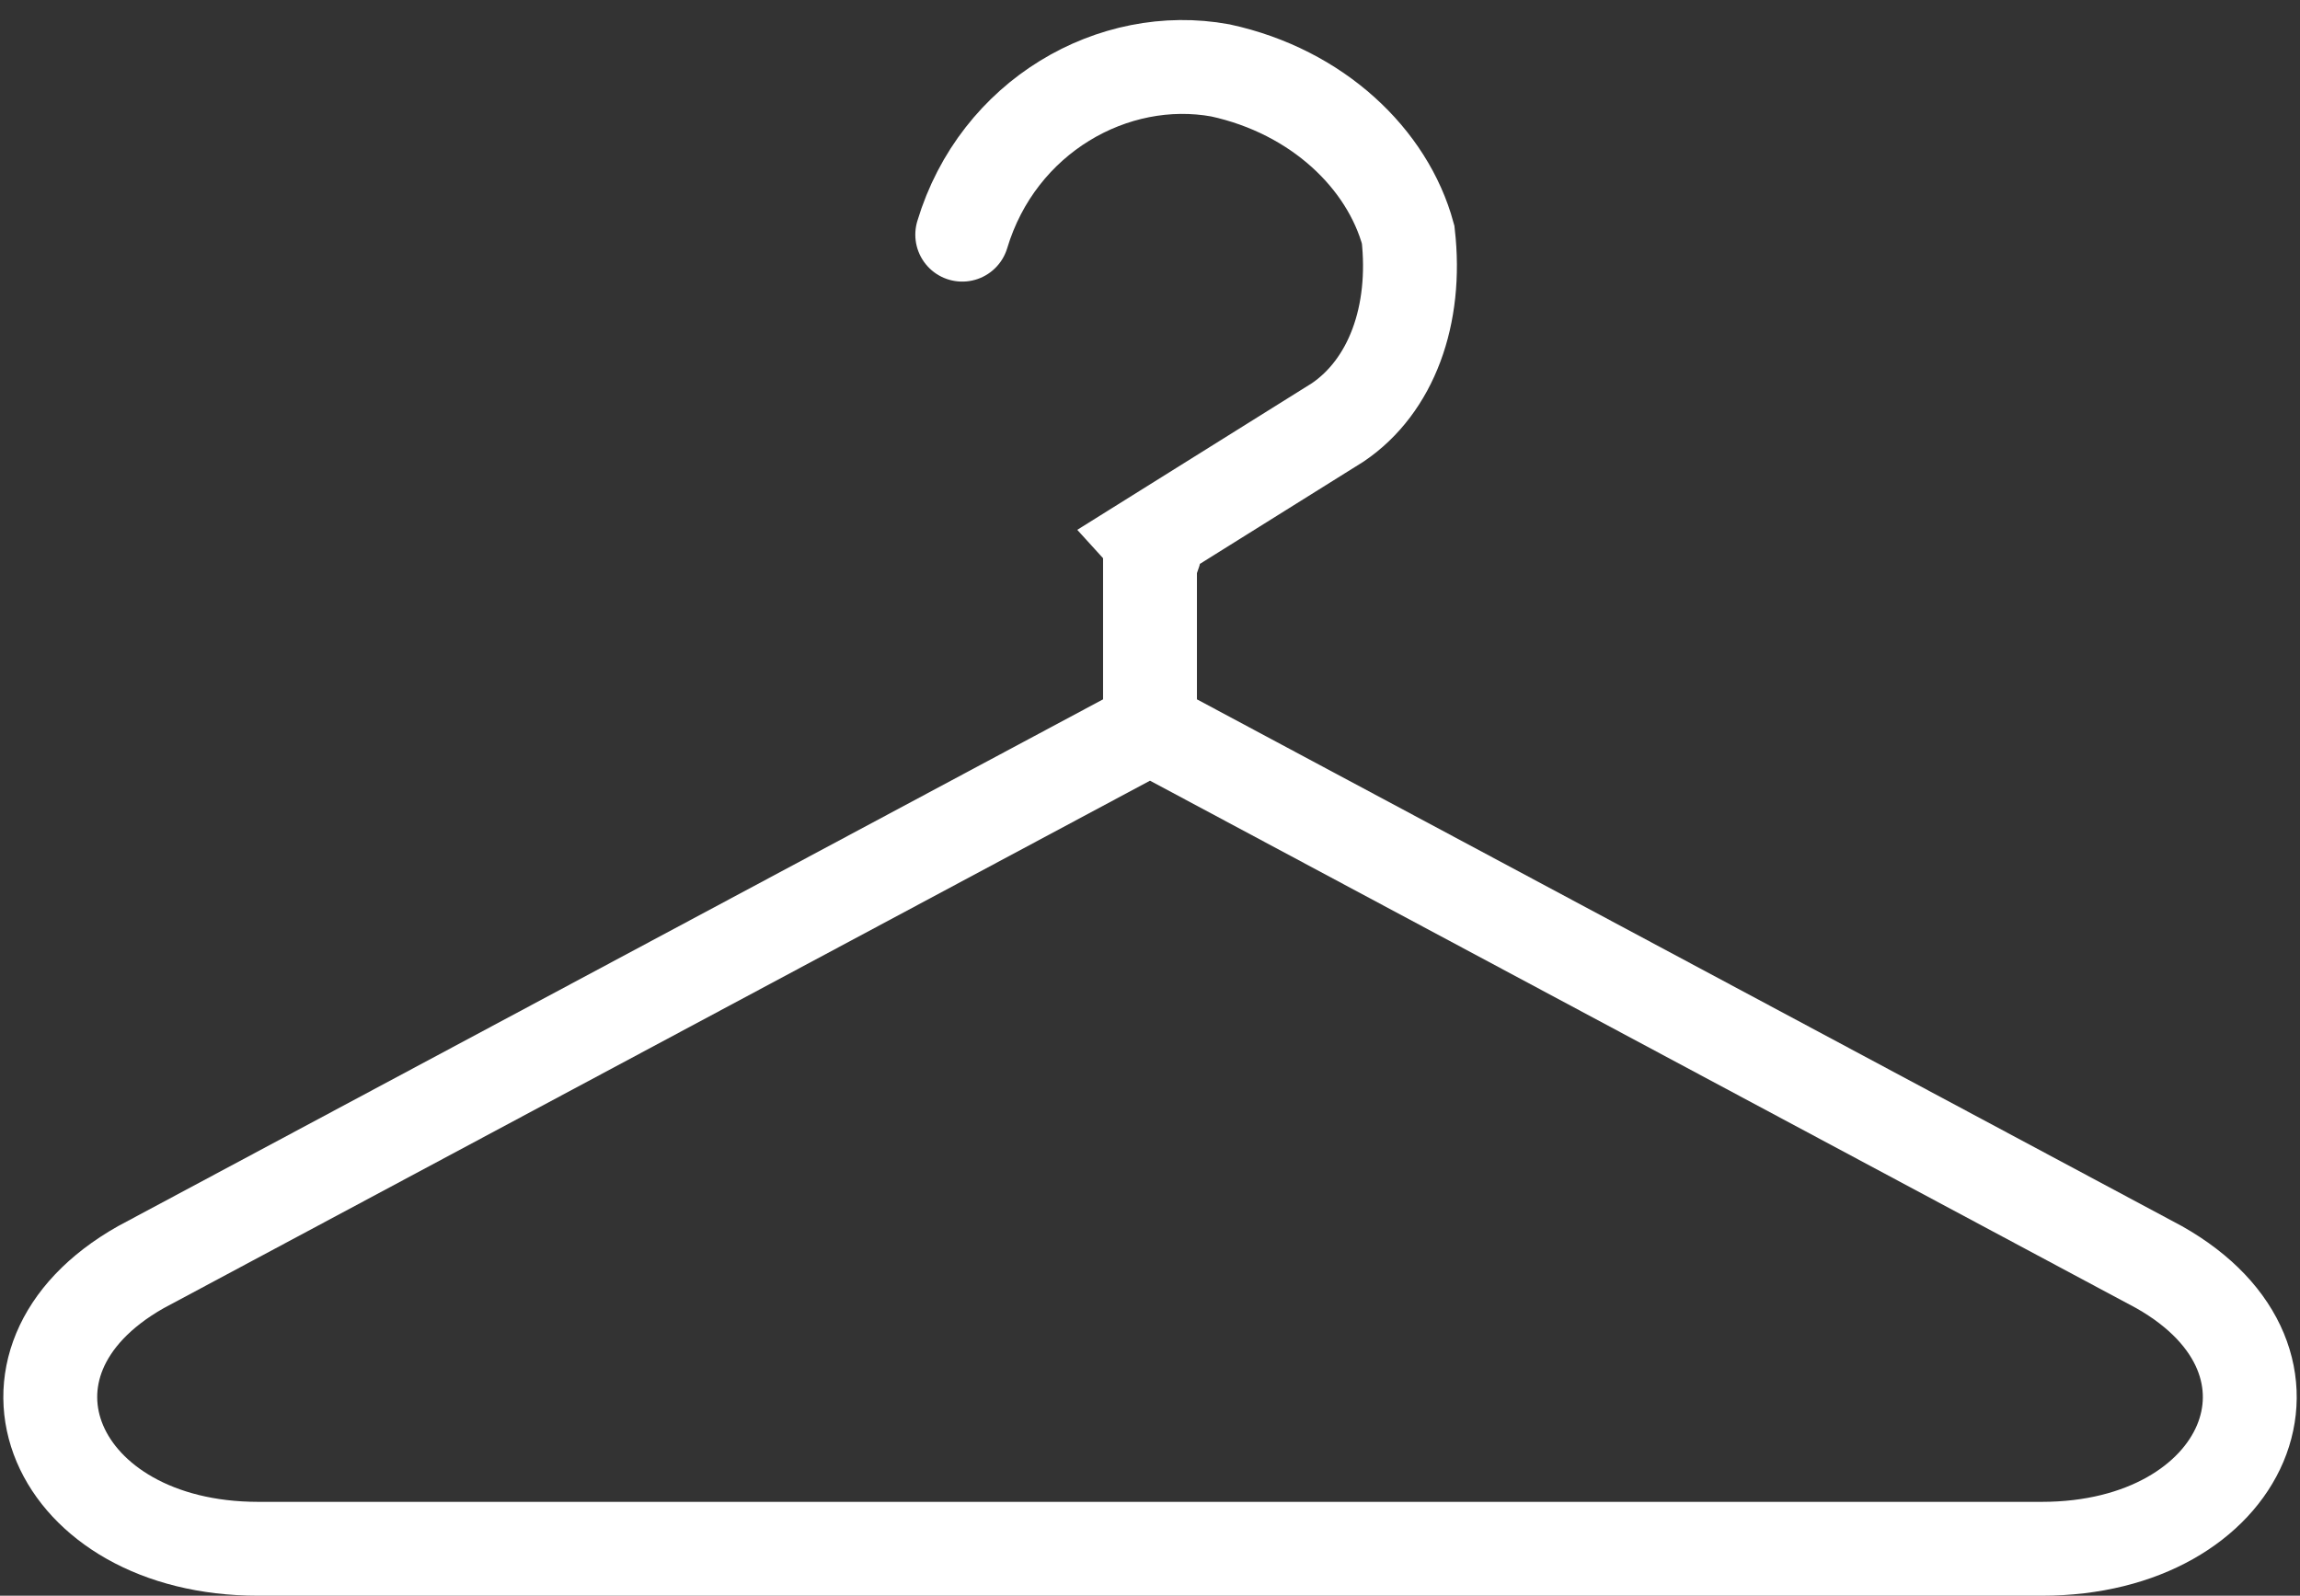 <svg xmlns="http://www.w3.org/2000/svg" width="98" height="68" viewBox="0 0 98 68">
    <rect x="0" y="0" width="98" height="68" fill="#333333" stroke="none"/>
    <path fill="none" fill-rule="evenodd" stroke="#FFF" stroke-linecap="round" stroke-width="4" d="M41 10c1.52-5.05 6.444-7.833 11-7 4.14.9 7.122 3.77 8 7 .39 3.437-.721 6.455-3 8l-8 5c.321.35.22.532 0 1v7m0 0l43 23c7.158 4.045 3.71 12-5 12H11c-8.707 0-12.155-7.955-5-12l43-23z"/>
</svg>
